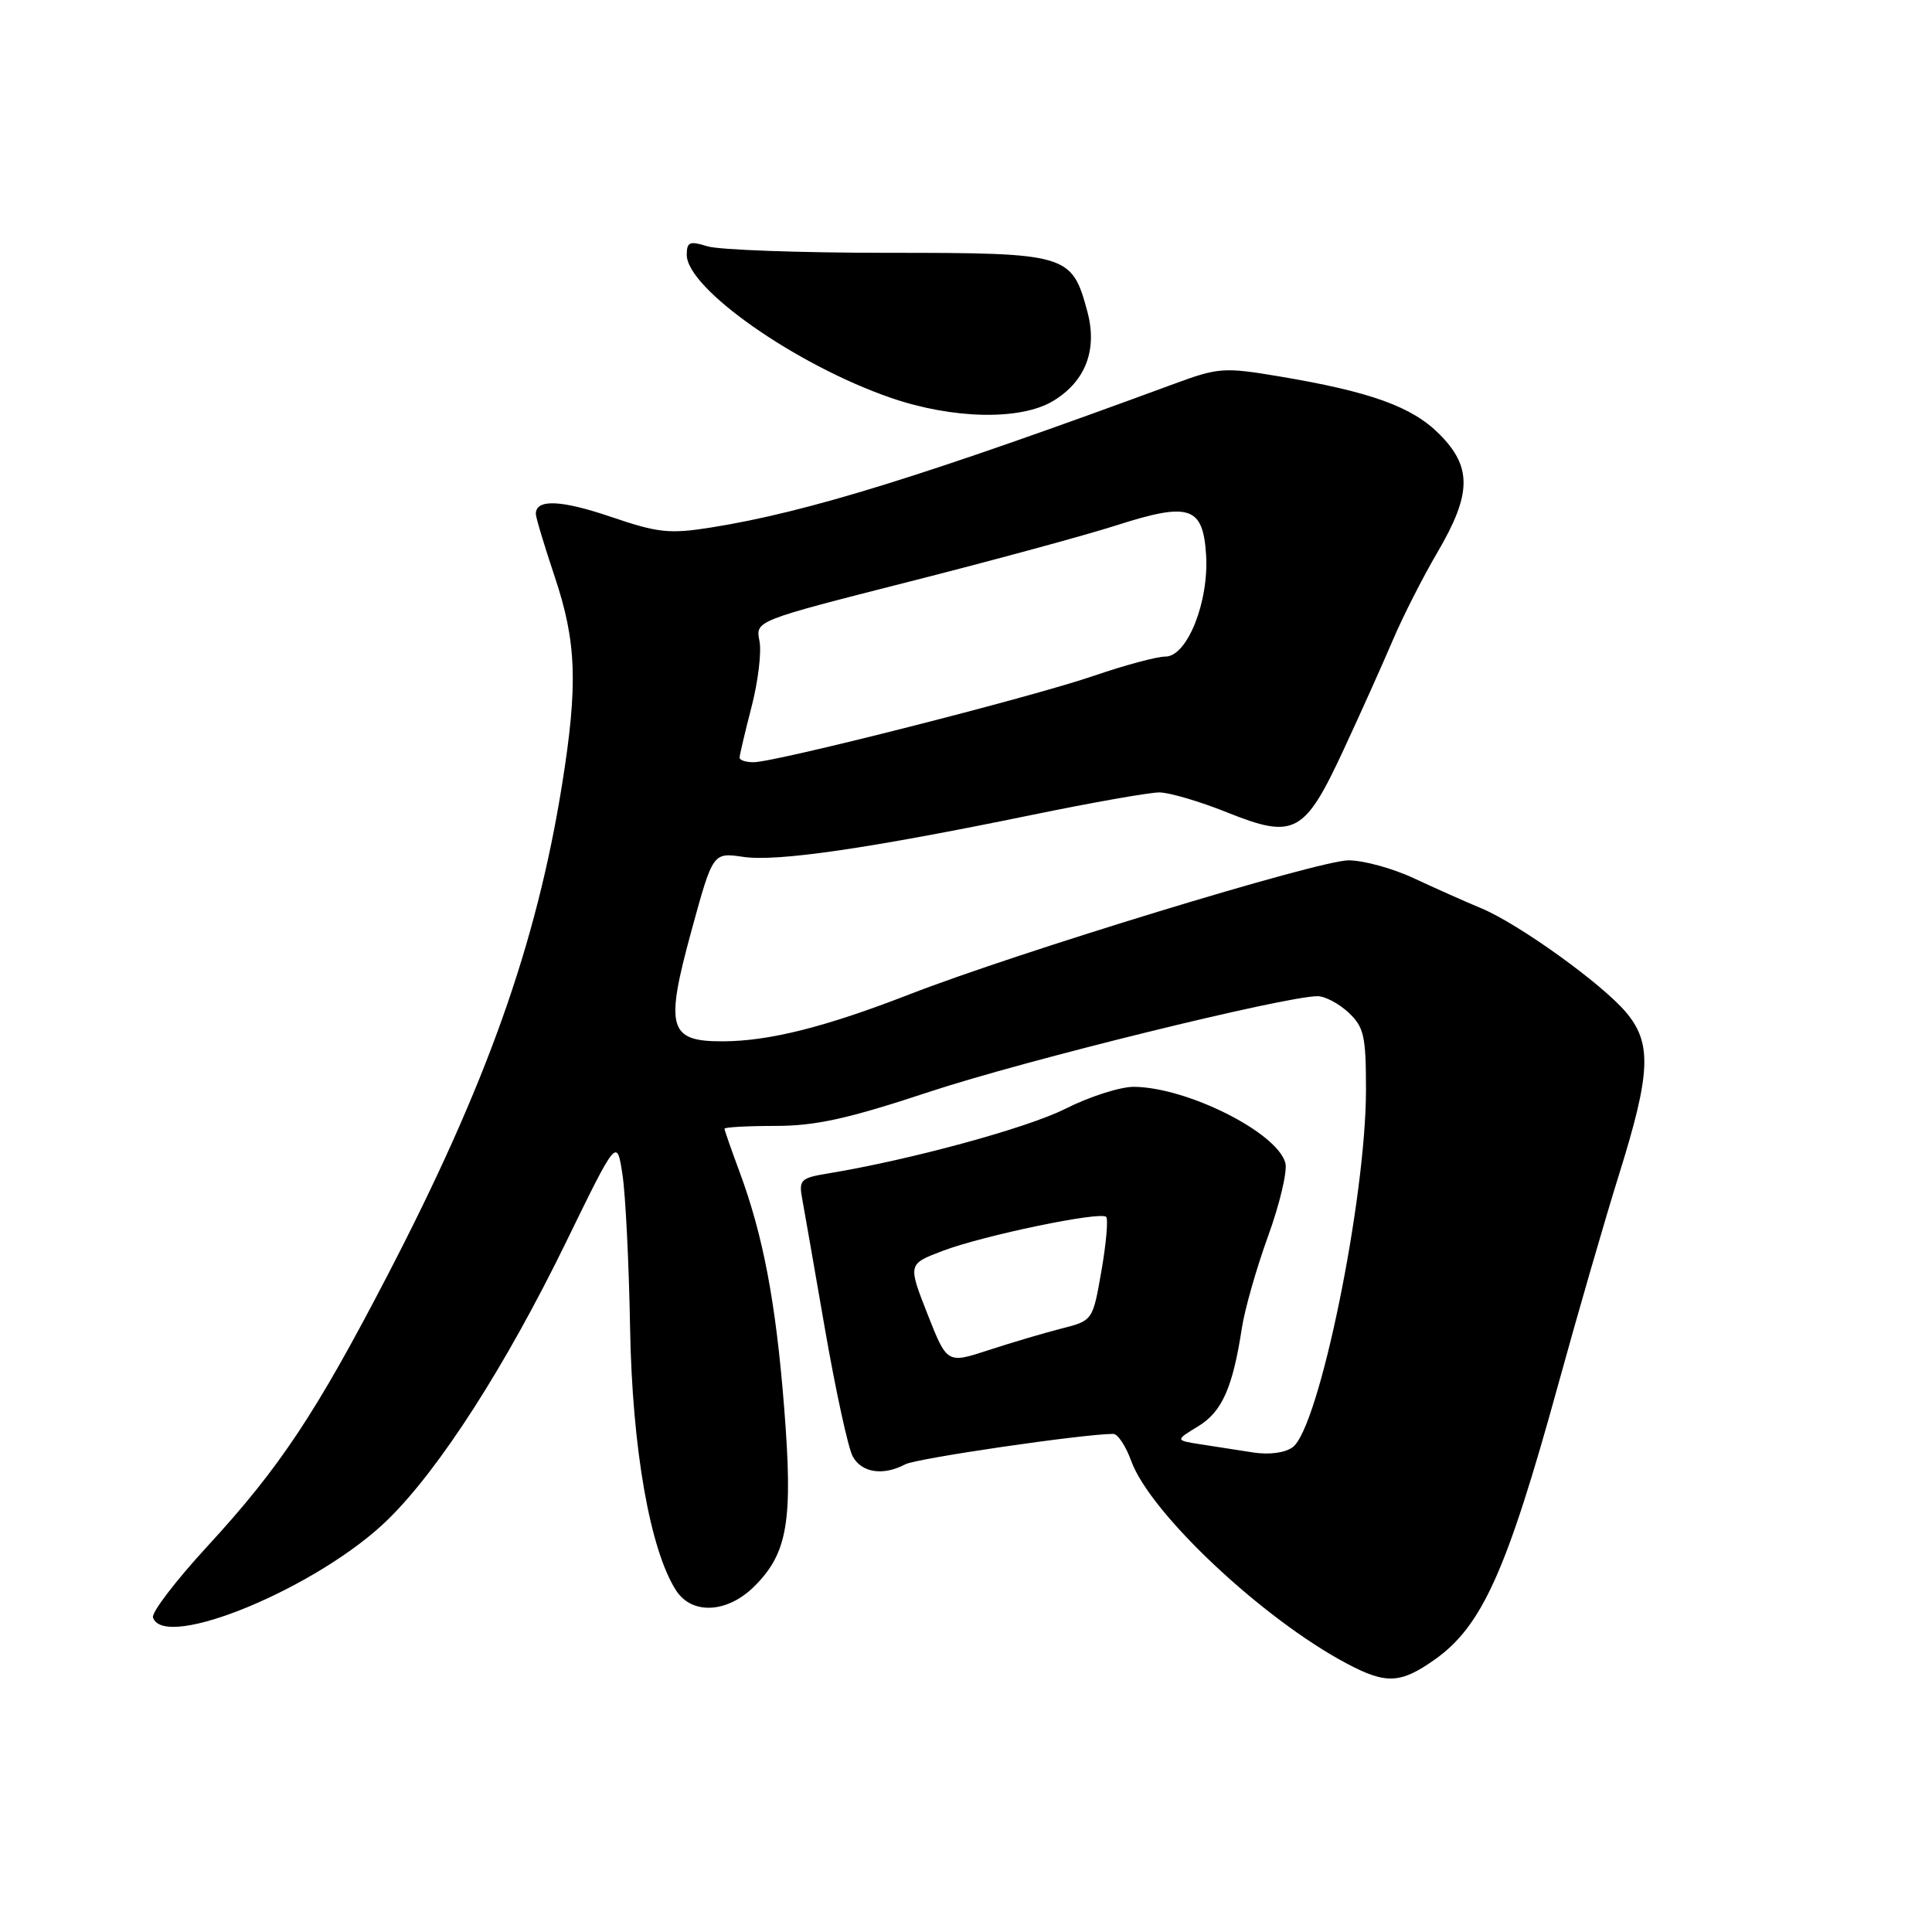 <?xml version="1.0" encoding="UTF-8" standalone="no"?>
<!DOCTYPE svg PUBLIC "-//W3C//DTD SVG 1.1//EN" "http://www.w3.org/Graphics/SVG/1.1/DTD/svg11.dtd" >
<svg xmlns="http://www.w3.org/2000/svg" xmlns:xlink="http://www.w3.org/1999/xlink" version="1.1" viewBox="0 0 256 256">
 <g >
 <path fill="currentColor"
d=" M 190.07 219.93 C 196.37 215.50 199.66 208.18 206.46 183.50 C 209.03 174.15 212.68 161.55 214.57 155.50 C 218.74 142.14 218.90 138.22 215.46 134.14 C 212.27 130.34 201.19 122.39 196.25 120.34 C 194.19 119.49 190.21 117.71 187.40 116.40 C 184.60 115.08 180.68 114.00 178.69 114.00 C 174.75 114.00 134.91 126.16 120.50 131.76 C 109.36 136.09 101.92 137.96 95.79 137.98 C 88.59 138.01 88.09 136.23 91.62 123.33 C 94.46 112.95 94.46 112.95 98.48 113.54 C 102.93 114.21 115.06 112.44 136.84 107.96 C 144.76 106.33 152.31 105.00 153.61 105.00 C 154.91 105.00 158.94 106.18 162.55 107.63 C 171.54 111.23 172.85 110.52 178.07 99.27 C 180.31 94.45 183.22 87.96 184.54 84.86 C 185.85 81.76 188.52 76.51 190.46 73.20 C 195.02 65.43 195.07 61.87 190.70 57.50 C 187.07 53.87 181.59 51.90 169.48 49.87 C 162.22 48.65 161.45 48.70 155.64 50.84 C 122.53 63.04 107.04 67.85 94.26 69.89 C 88.72 70.77 87.22 70.62 80.97 68.49 C 74.33 66.23 71.00 66.10 71.00 68.09 C 71.00 68.57 72.13 72.31 73.50 76.41 C 76.40 85.05 76.60 90.71 74.47 104.00 C 71.08 125.13 64.46 143.74 51.34 169.00 C 41.86 187.26 37.05 194.50 27.49 204.88 C 23.31 209.42 20.06 213.67 20.27 214.32 C 21.75 218.85 42.34 210.26 51.44 201.31 C 58.27 194.61 67.02 180.96 74.98 164.64 C 81.74 150.78 81.74 150.78 82.48 155.64 C 82.89 158.31 83.34 167.47 83.49 176.00 C 83.77 191.93 86.13 205.39 89.59 210.75 C 91.70 214.01 96.41 213.75 99.98 210.17 C 104.38 205.78 105.09 201.52 103.91 186.57 C 102.81 172.60 101.13 163.71 97.97 155.21 C 96.89 152.30 96.00 149.76 96.00 149.56 C 96.00 149.36 99.04 149.19 102.75 149.19 C 108.08 149.19 112.39 148.24 123.25 144.64 C 135.79 140.50 170.30 132.00 174.59 132.00 C 175.57 132.00 177.41 132.98 178.69 134.17 C 180.74 136.10 181.00 137.27 181.00 144.42 C 180.99 158.91 174.79 189.17 171.29 191.76 C 170.28 192.51 168.18 192.79 166.05 192.46 C 164.10 192.16 160.97 191.67 159.10 191.38 C 155.71 190.85 155.71 190.85 158.75 189.00 C 161.92 187.08 163.34 183.88 164.55 176.00 C 164.92 173.53 166.49 168.03 168.03 163.79 C 169.57 159.55 170.60 155.19 170.32 154.11 C 169.26 150.06 157.27 144.05 150.22 144.01 C 148.42 144.01 144.35 145.31 141.19 146.91 C 136.09 149.48 120.55 153.71 109.65 155.50 C 106.12 156.08 105.83 156.36 106.29 158.81 C 106.56 160.29 107.93 168.12 109.33 176.21 C 110.74 184.30 112.38 191.84 112.98 192.96 C 114.15 195.15 117.02 195.59 119.95 194.03 C 121.43 193.24 143.58 190.00 147.52 190.00 C 148.11 190.00 149.18 191.61 149.89 193.58 C 152.40 200.50 167.26 214.48 178.42 220.41 C 183.65 223.19 185.56 223.11 190.07 219.93 Z  M 139.58 53.11 C 143.85 50.51 145.44 46.34 144.08 41.28 C 142.02 33.65 141.53 33.50 117.64 33.50 C 106.01 33.50 95.26 33.11 93.75 32.64 C 91.38 31.90 91.00 32.06 91.00 33.77 C 91.00 38.23 105.47 48.37 118.00 52.70 C 126.26 55.56 135.29 55.73 139.58 53.11 Z  M 122.89 174.10 C 120.30 167.50 120.30 167.50 124.90 165.75 C 130.27 163.71 145.81 160.48 146.57 161.24 C 146.86 161.53 146.58 164.74 145.95 168.37 C 144.80 174.98 144.80 174.98 140.65 176.04 C 138.37 176.62 134.02 177.91 130.99 178.90 C 125.49 180.70 125.49 180.70 122.89 174.10 Z  M 98.00 100.39 C 98.00 100.06 98.71 97.04 99.58 93.68 C 100.45 90.32 100.93 86.38 100.63 84.92 C 100.10 82.26 100.10 82.26 120.30 77.12 C 131.41 74.30 143.85 70.92 147.96 69.60 C 157.60 66.51 159.39 67.10 159.81 73.46 C 160.22 79.72 157.32 86.99 154.43 87.00 C 153.28 87.00 149.01 88.15 144.93 89.55 C 136.70 92.38 102.74 101.00 99.84 101.00 C 98.83 101.00 98.00 100.73 98.00 100.39 Z "/>
</g>
</svg>